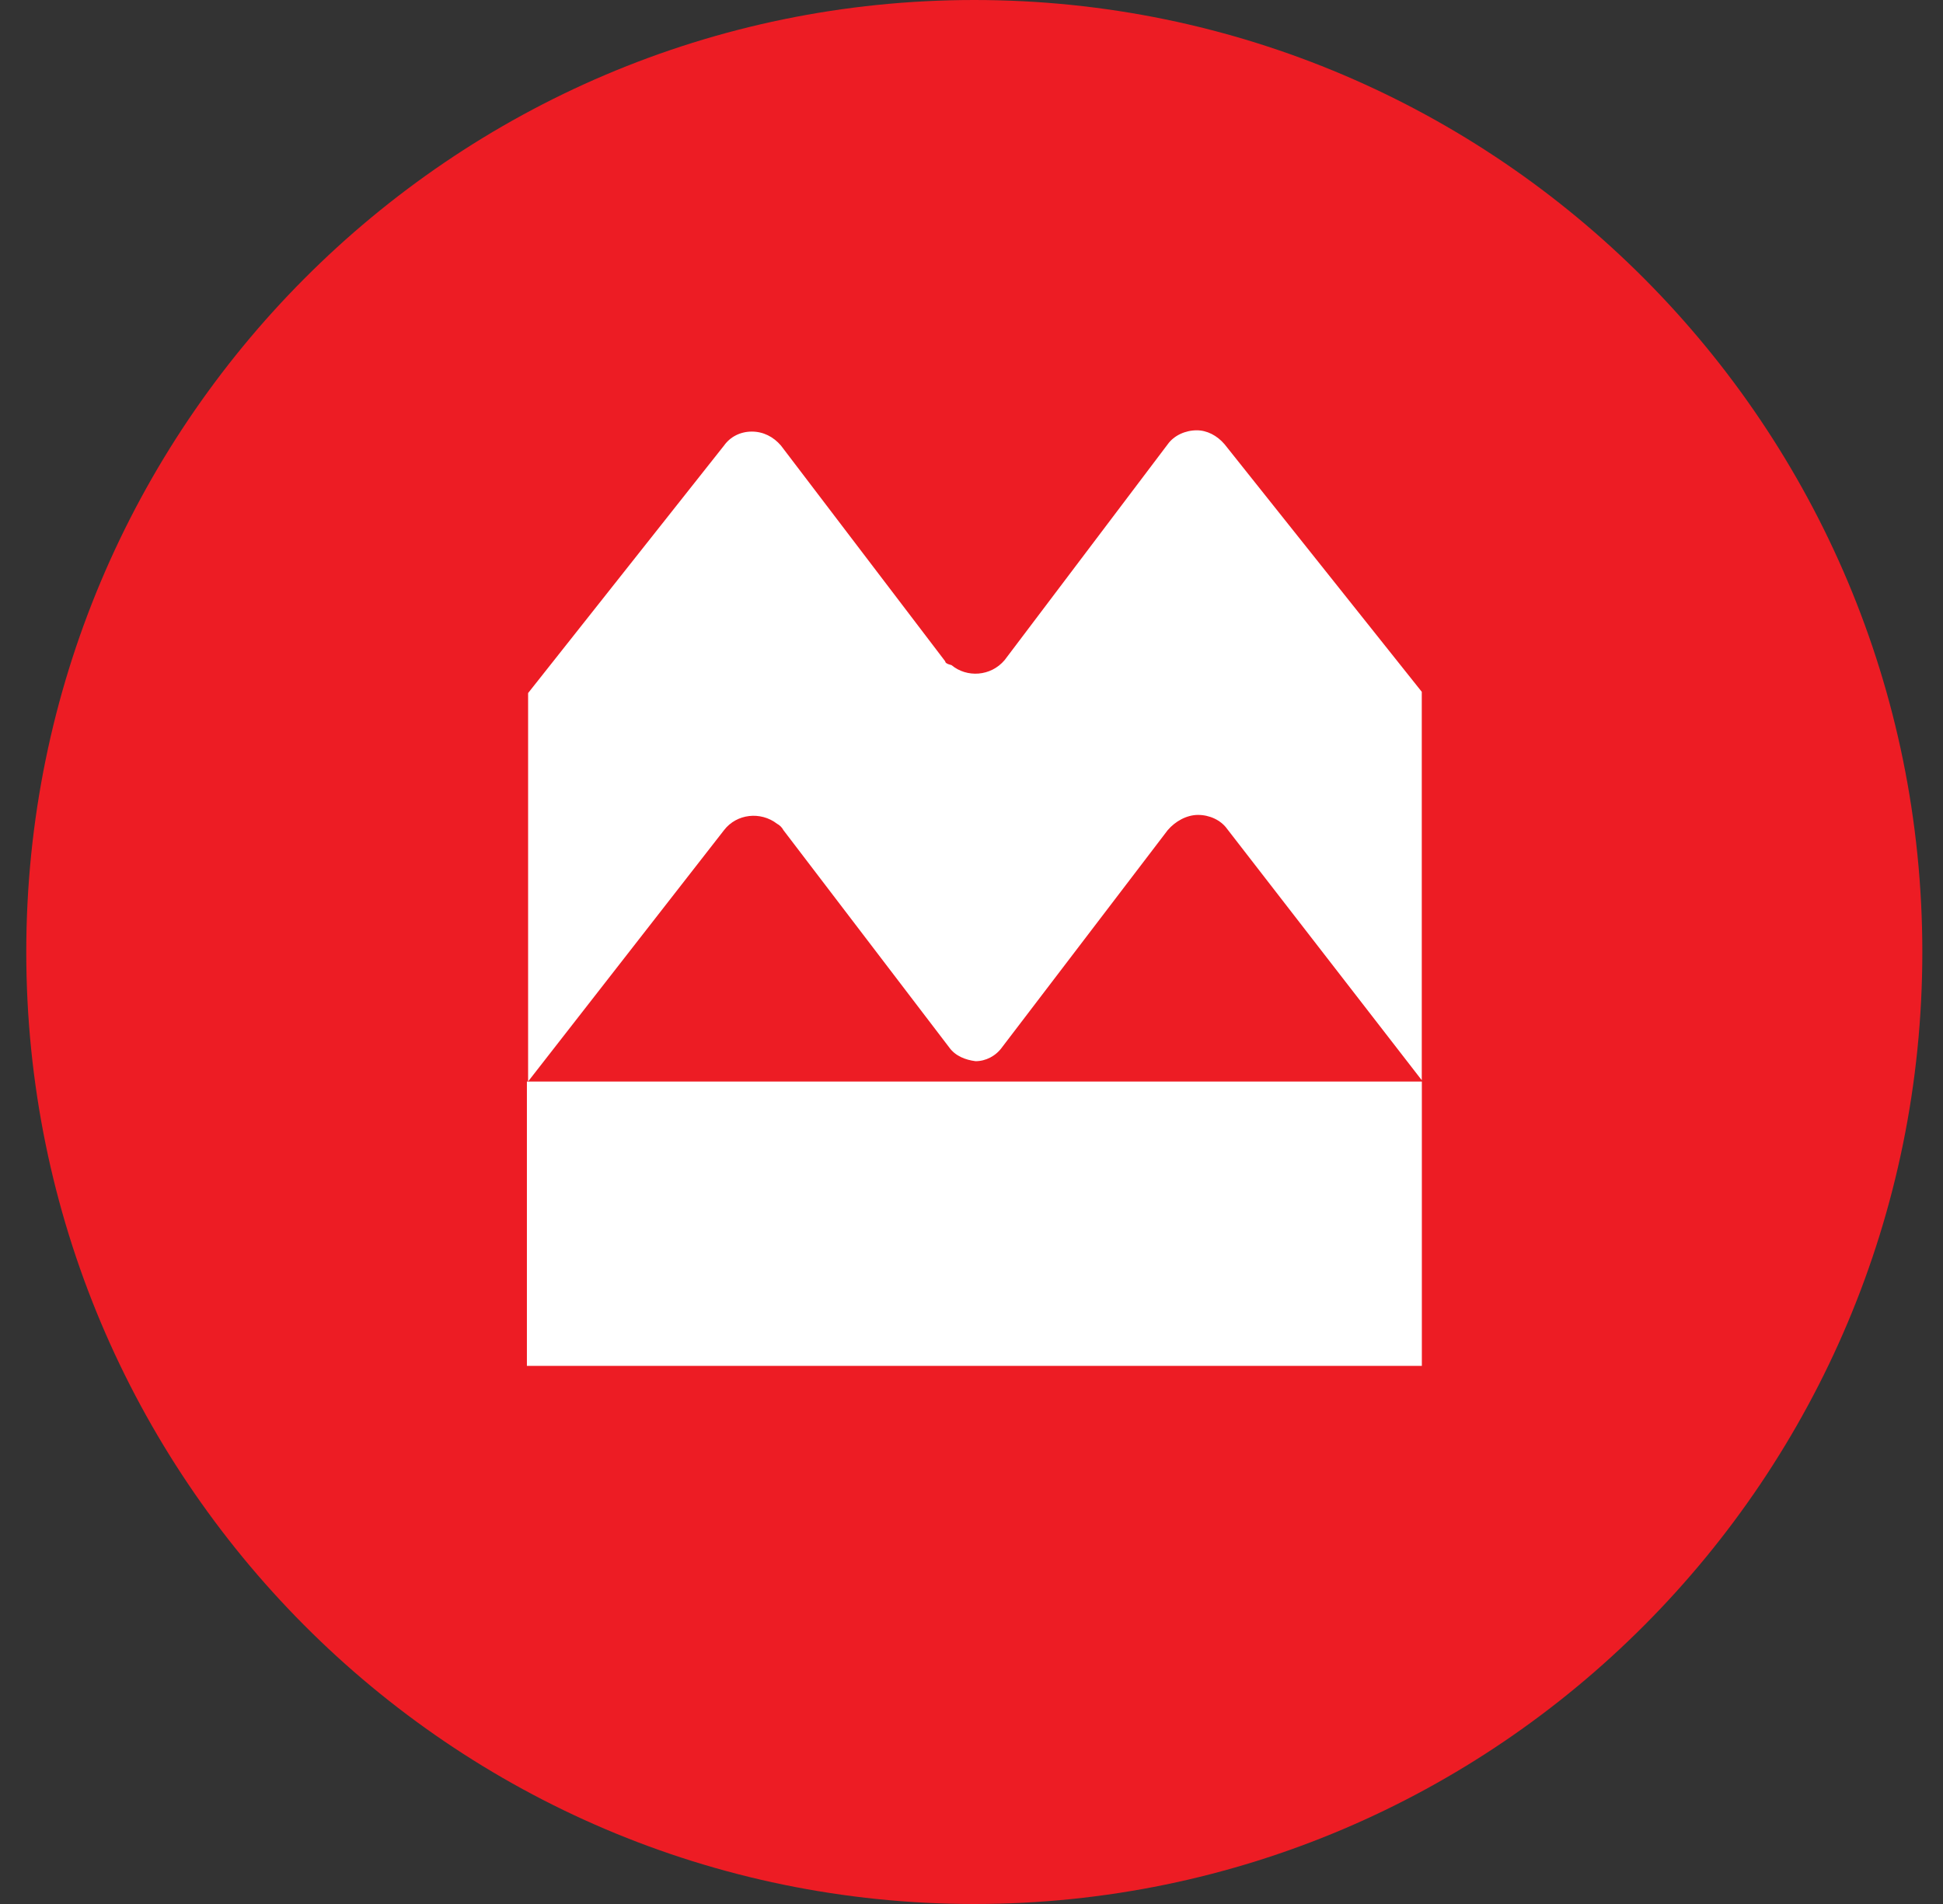 <svg width="50" height="49" viewBox="0 0 50 49" fill="none" xmlns="http://www.w3.org/2000/svg">
<rect x="0" y="0" width="50" height="49" fill="#333333" stroke="none"/>
<path d="M25.072 0C11.605 0 0.676 10.976 0.676 24.5C0.676 38.024 11.605 49 25.072 49C38.538 49 49.468 38.024 49.468 24.5C49.468 10.976 38.538 0 25.072 0Z" fill="#ED1C24"/>
<path d="M24.324 17.02L20.096 11.466C19.9 11.238 19.64 11.107 19.347 11.107C19.055 11.107 18.794 11.238 18.632 11.466L13.59 17.836V27.832L18.632 21.364C18.957 20.94 19.575 20.874 19.998 21.201C20.063 21.234 20.128 21.299 20.16 21.364L24.422 26.95C24.584 27.179 24.845 27.277 25.105 27.31C25.365 27.31 25.625 27.179 25.788 26.95L30.049 21.364C30.244 21.136 30.537 20.972 30.83 20.972C31.122 20.972 31.415 21.103 31.578 21.332L36.587 27.8V17.804L31.513 11.434C31.318 11.205 31.057 11.074 30.797 11.074C30.505 11.074 30.212 11.205 30.049 11.434L25.853 16.987C25.495 17.412 24.877 17.444 24.487 17.118C24.357 17.085 24.324 17.052 24.324 17.02Z" fill="white"/>
<path d="M36.589 35.151H13.559V27.834H36.589V35.151Z" fill="white"/>
</svg>
